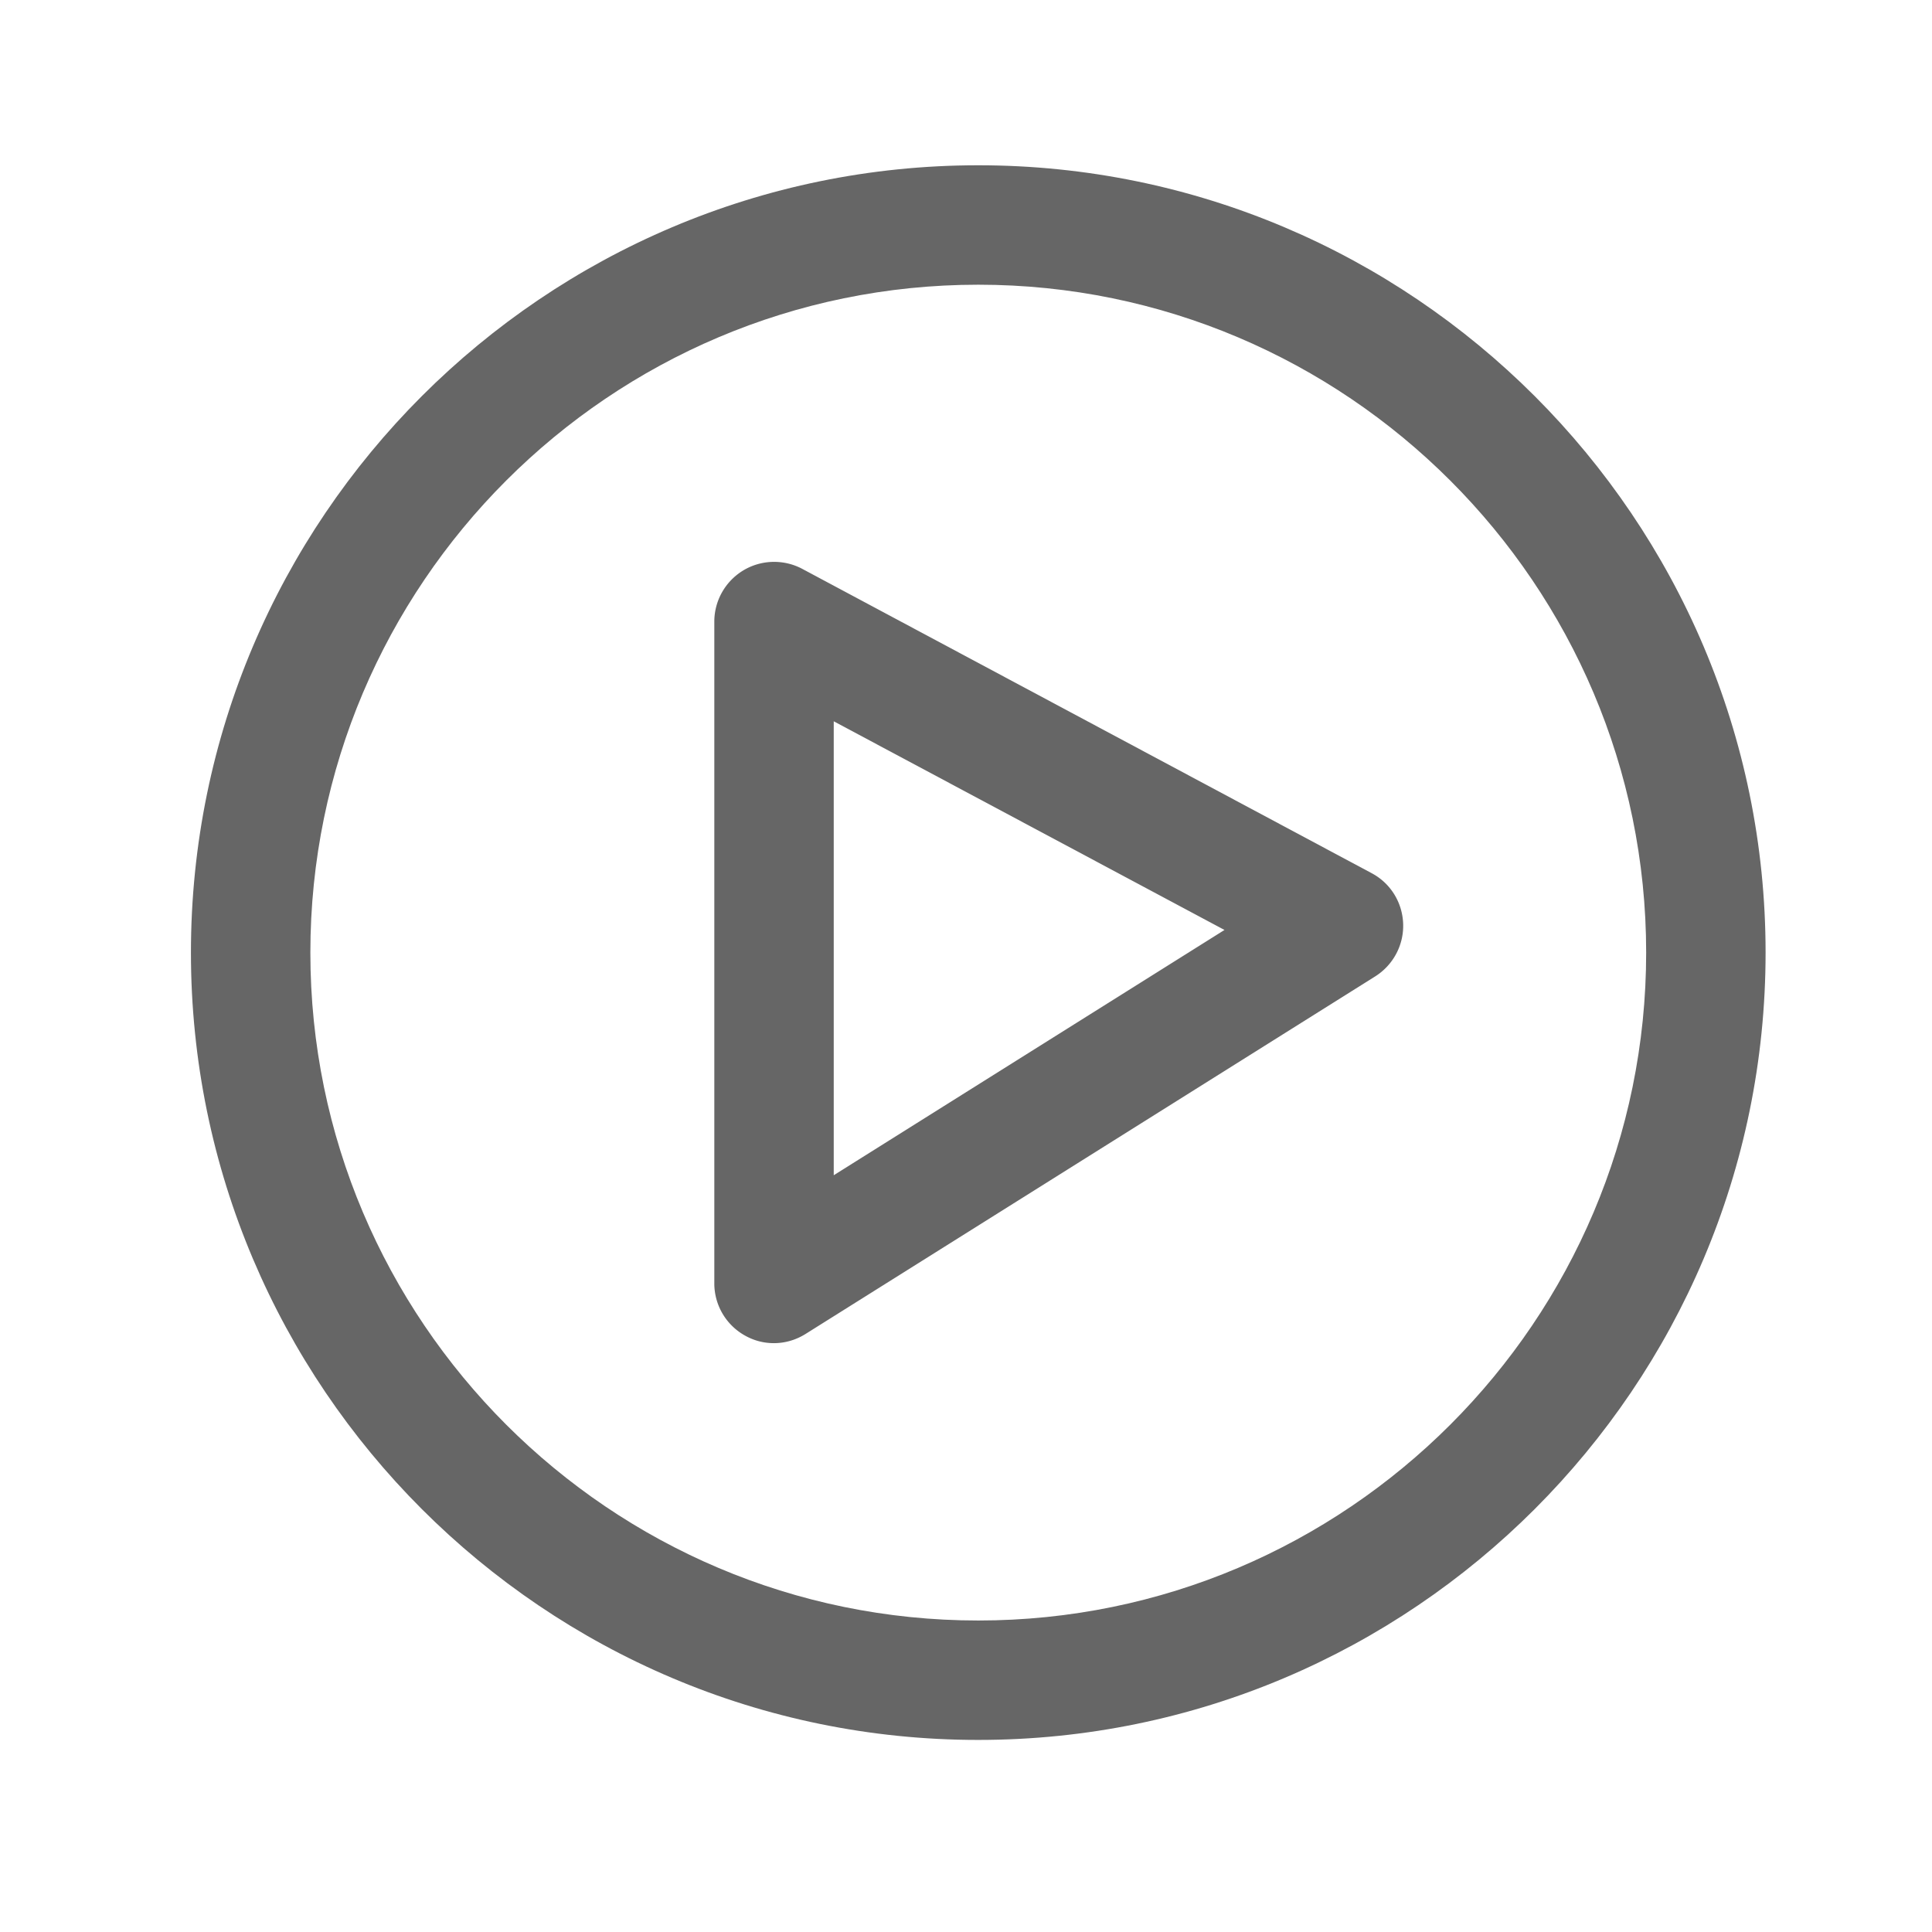 <?xml version="1.0" standalone="no"?><!DOCTYPE svg PUBLIC "-//W3C//DTD SVG 1.1//EN" "http://www.w3.org/Graphics/SVG/1.1/DTD/svg11.dtd"><svg t="1676178796228" class="icon" viewBox="0 0 1024 1024" version="1.1" xmlns="http://www.w3.org/2000/svg" p-id="3439" xmlns:xlink="http://www.w3.org/1999/xlink" width="210" height="210"><path d="M518.5 922.2c-230.1 0-417.3-187.2-417.3-417.3S288.4 87.6 518.5 87.6s417.3 187.2 417.3 417.3-187.2 417.3-417.3 417.3z m0-771.3c-195.2 0-354 158.8-354 354s158.8 354 354 354 354-158.8 354-354-158.9-354-354-354z" fill="#666666" p-id="3440"></path><path d="M410.2 711.9c-5.3 0-10.5-1.3-15.3-4a31.63 31.63 0 0 1-16.3-27.7V329.5c0-11.1 5.8-21.4 15.4-27.2 9.5-5.7 21.4-6 31.2-0.8L727 462.8c10 5.3 16.3 15.5 16.7 26.8 0.4 11.3-5.3 21.9-14.8 27.9L427 707c-5.1 3.2-10.9 4.9-16.8 4.9z m31.7-329.6v240.6l207.1-130-207.1-110.6z" fill="#666666" p-id="3441"></path></svg>